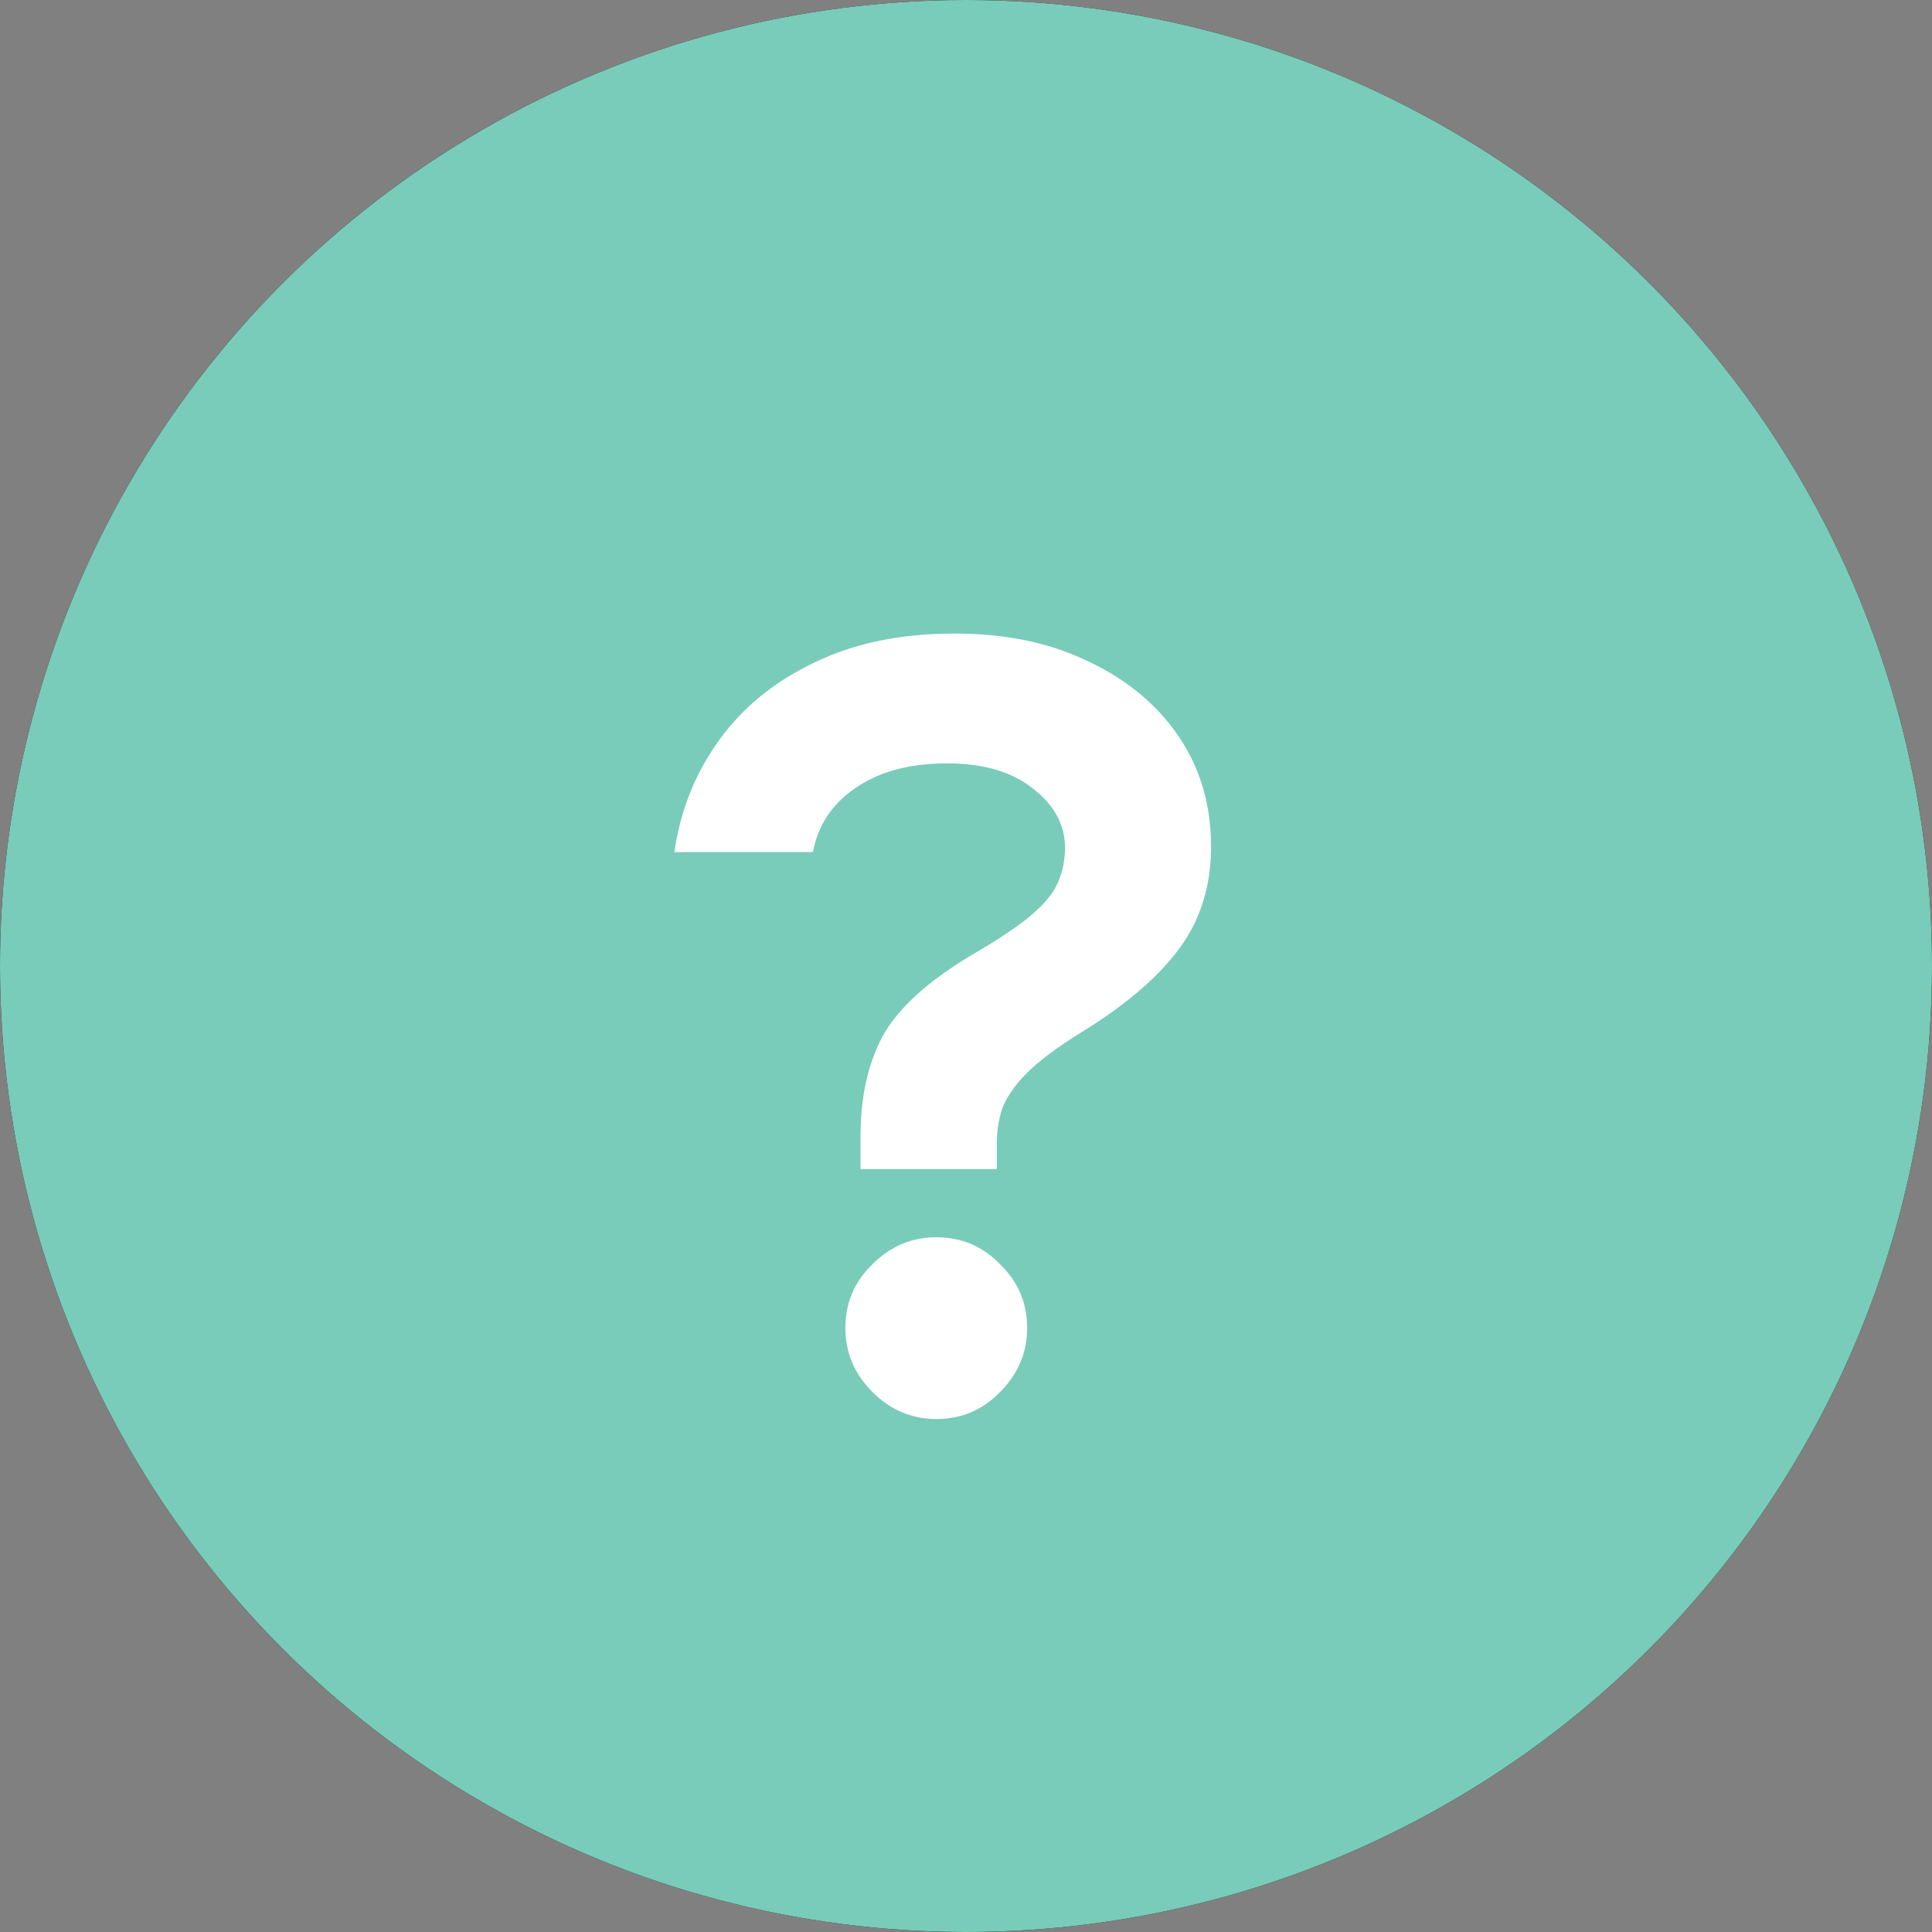 <svg width="25" height="25" viewBox="0 0 25 25" fill="none" xmlns="http://www.w3.org/2000/svg">
<rect x="0" y="0" width="25" height="25" fill="#808080" stroke="none"/>
<circle cx="12.5" cy="12.5" r="12.5" fill="black"/>
<circle cx="12.5" cy="12.5" r="12.5" fill="#79CCB9"/>
<path d="M11.135 15.128V14.708C11.135 14.204 11.228 13.775 11.415 13.42C11.611 13.056 11.998 12.701 12.577 12.356C12.913 12.16 13.165 11.992 13.333 11.852C13.51 11.703 13.627 11.563 13.683 11.432C13.748 11.292 13.781 11.138 13.781 10.97C13.781 10.671 13.641 10.415 13.361 10.2C13.09 9.985 12.722 9.878 12.255 9.878C11.77 9.878 11.373 9.985 11.065 10.2C10.766 10.405 10.584 10.681 10.519 11.026H8.727C8.802 10.494 8.993 10.013 9.301 9.584C9.609 9.155 10.02 8.819 10.533 8.576C11.046 8.324 11.653 8.198 12.353 8.198C13.016 8.198 13.594 8.319 14.089 8.562C14.584 8.795 14.971 9.117 15.251 9.528C15.531 9.939 15.671 10.415 15.671 10.956C15.671 11.469 15.531 11.913 15.251 12.286C14.98 12.65 14.565 13.005 14.005 13.35C13.688 13.546 13.45 13.723 13.291 13.882C13.132 14.041 13.025 14.195 12.969 14.344C12.922 14.484 12.899 14.638 12.899 14.806V15.128H11.135ZM12.115 18.362C11.798 18.362 11.522 18.245 11.289 18.012C11.056 17.779 10.939 17.503 10.939 17.186C10.939 16.859 11.056 16.584 11.289 16.36C11.522 16.127 11.798 16.01 12.115 16.01C12.442 16.01 12.717 16.127 12.941 16.36C13.174 16.584 13.291 16.859 13.291 17.186C13.291 17.503 13.174 17.779 12.941 18.012C12.717 18.245 12.442 18.362 12.115 18.362Z" fill="white"/>
</svg>
